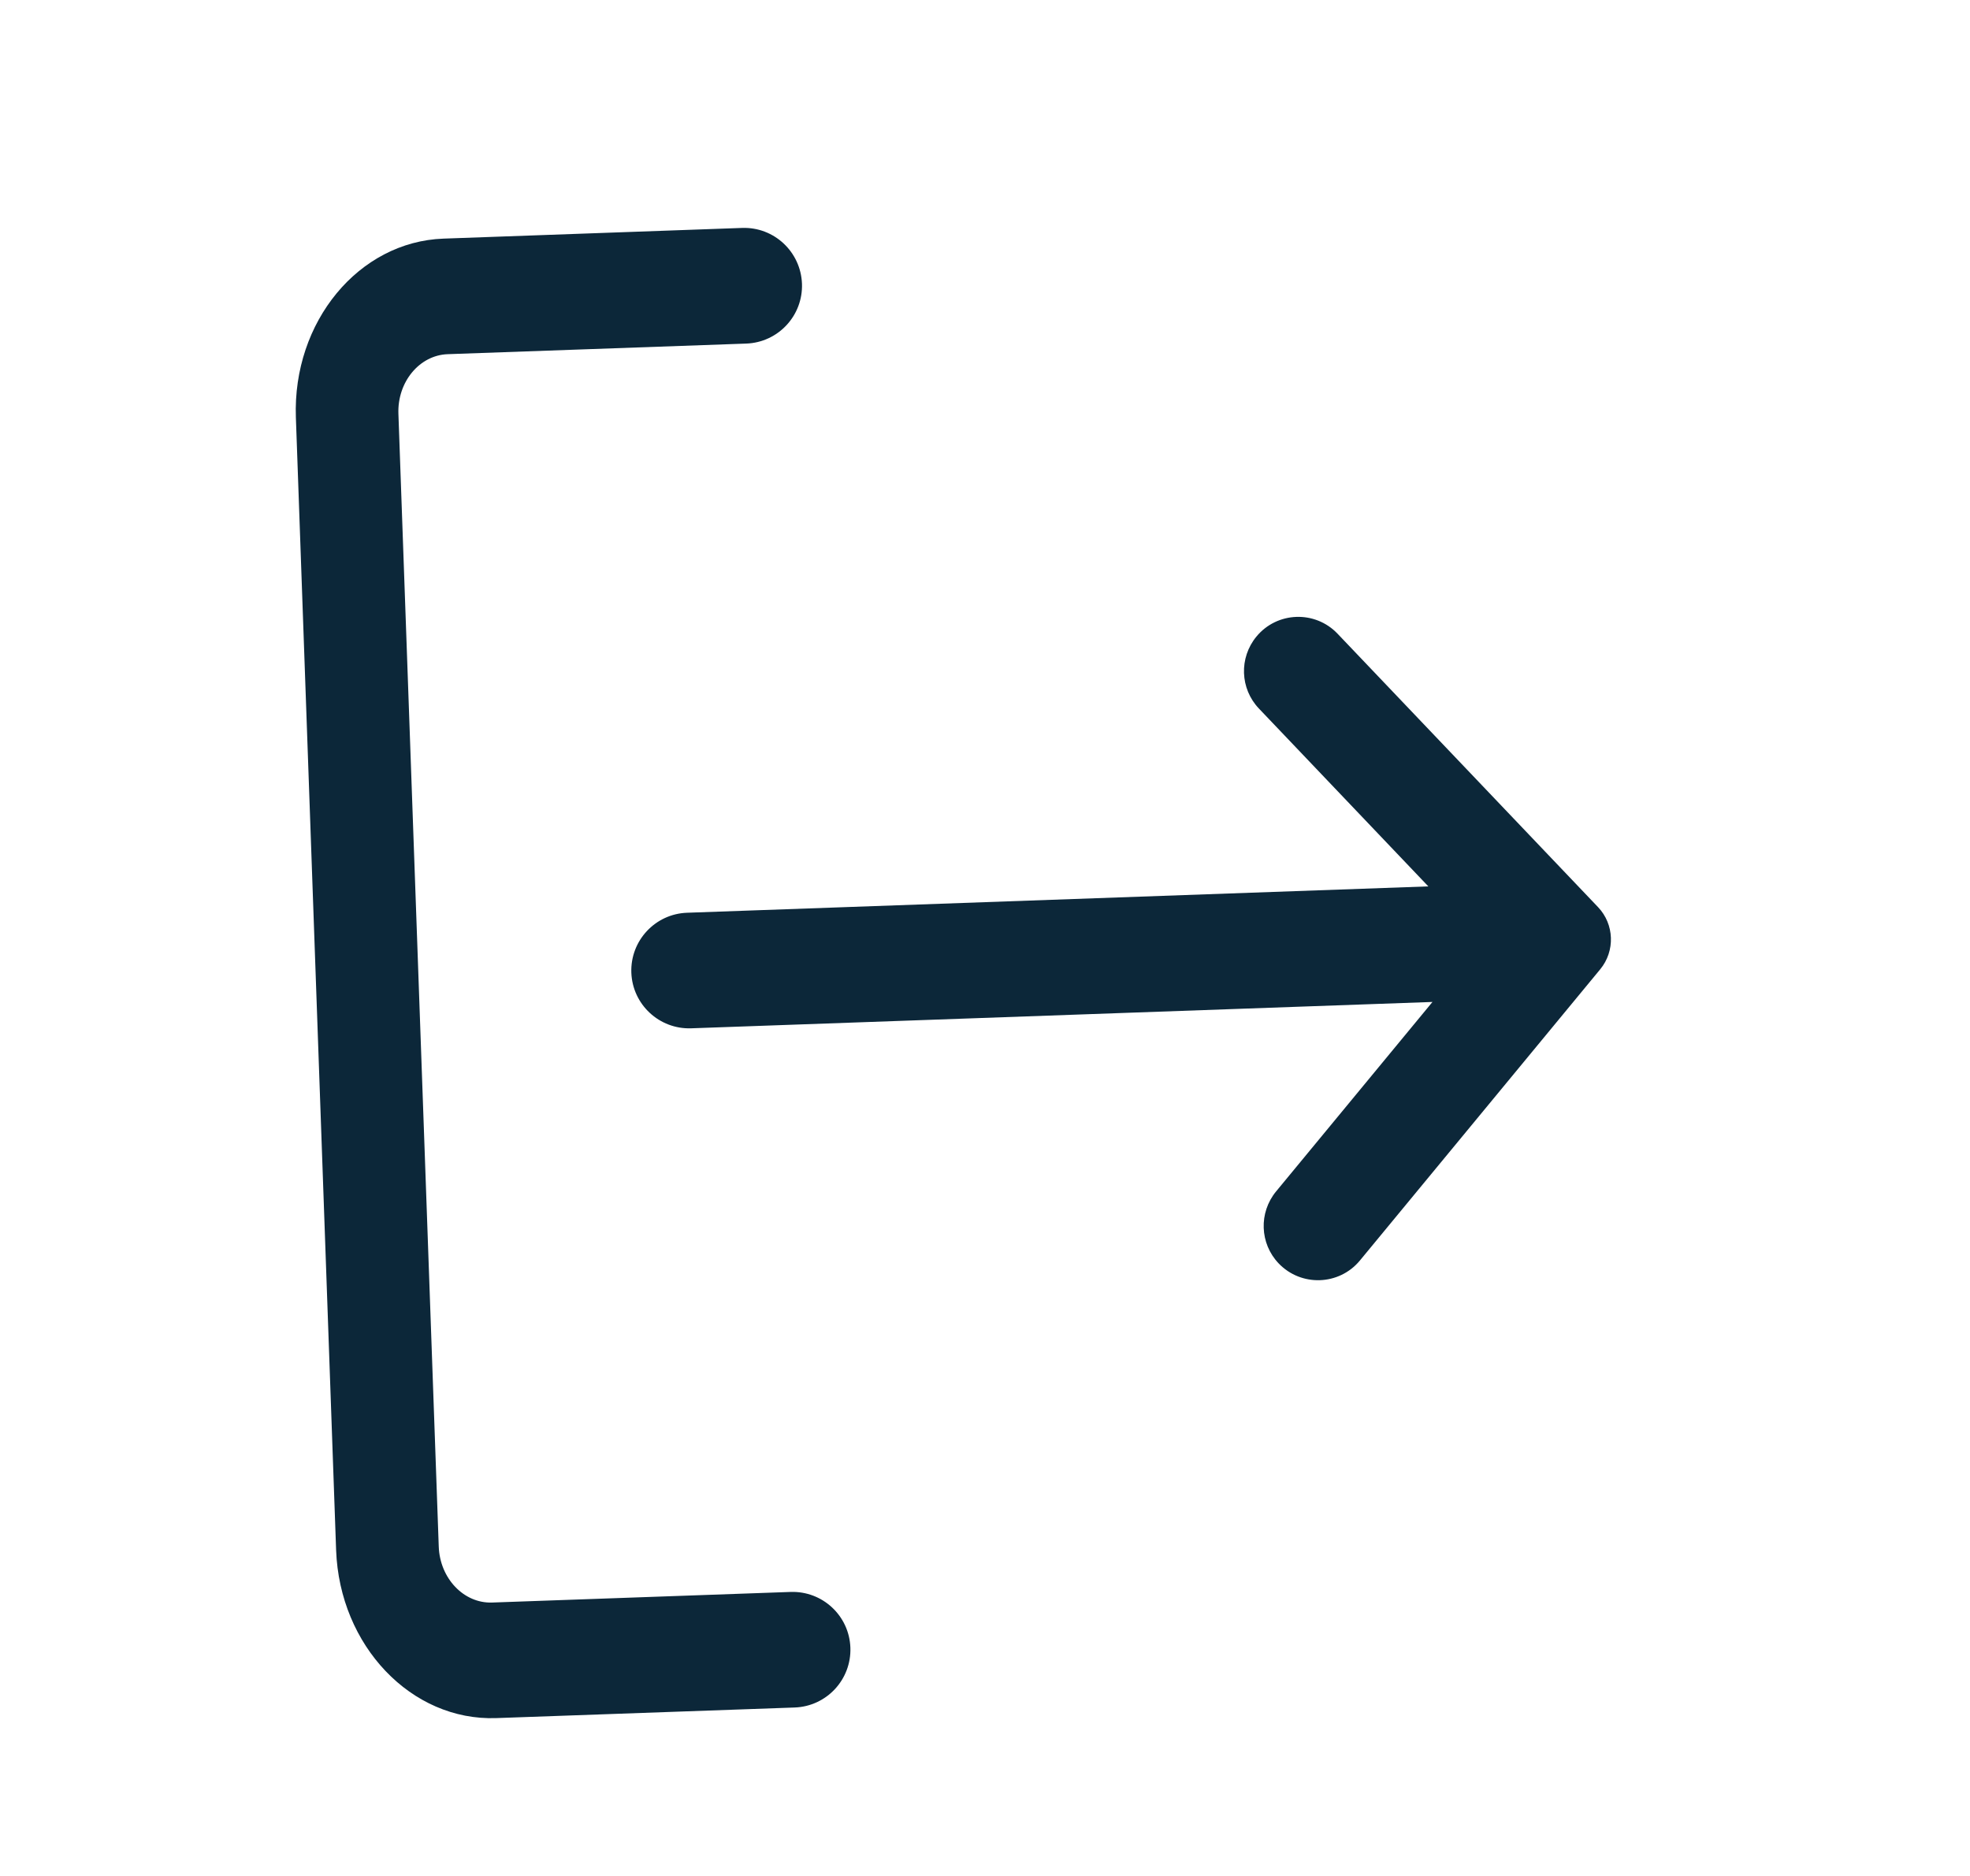 <svg width="21" height="20" viewBox="0 0 21 20" fill="none" xmlns="http://www.w3.org/2000/svg">
<path fill-rule="evenodd" clip-rule="evenodd" d="M17.035 9.671C17.209 9.854 17.219 10.139 17.058 10.334L14.496 13.439C14.275 13.706 13.87 13.72 13.63 13.469C13.428 13.257 13.417 12.928 13.603 12.702L15.27 10.682L7.368 10.963C7.028 10.975 6.742 10.709 6.73 10.369C6.718 10.029 6.984 9.743 7.324 9.731L15.226 9.45L13.42 7.554C13.218 7.342 13.207 7.013 13.393 6.787C13.614 6.519 14.019 6.505 14.258 6.756L17.035 9.671ZM8.427 16.972C8.768 16.96 9.053 17.226 9.065 17.566C9.077 17.906 8.811 18.192 8.471 18.204L5.289 18.317C4.385 18.349 3.62 17.546 3.583 16.527L3.154 4.45C3.118 3.431 3.824 2.576 4.728 2.544L7.911 2.43C8.251 2.418 8.536 2.684 8.549 3.025C8.561 3.365 8.295 3.651 7.954 3.663L4.772 3.776C4.471 3.787 4.235 4.072 4.247 4.411L4.677 16.488C4.689 16.828 4.944 17.095 5.245 17.085L8.427 16.972Z" fill="#0C2739"/>
</svg>
